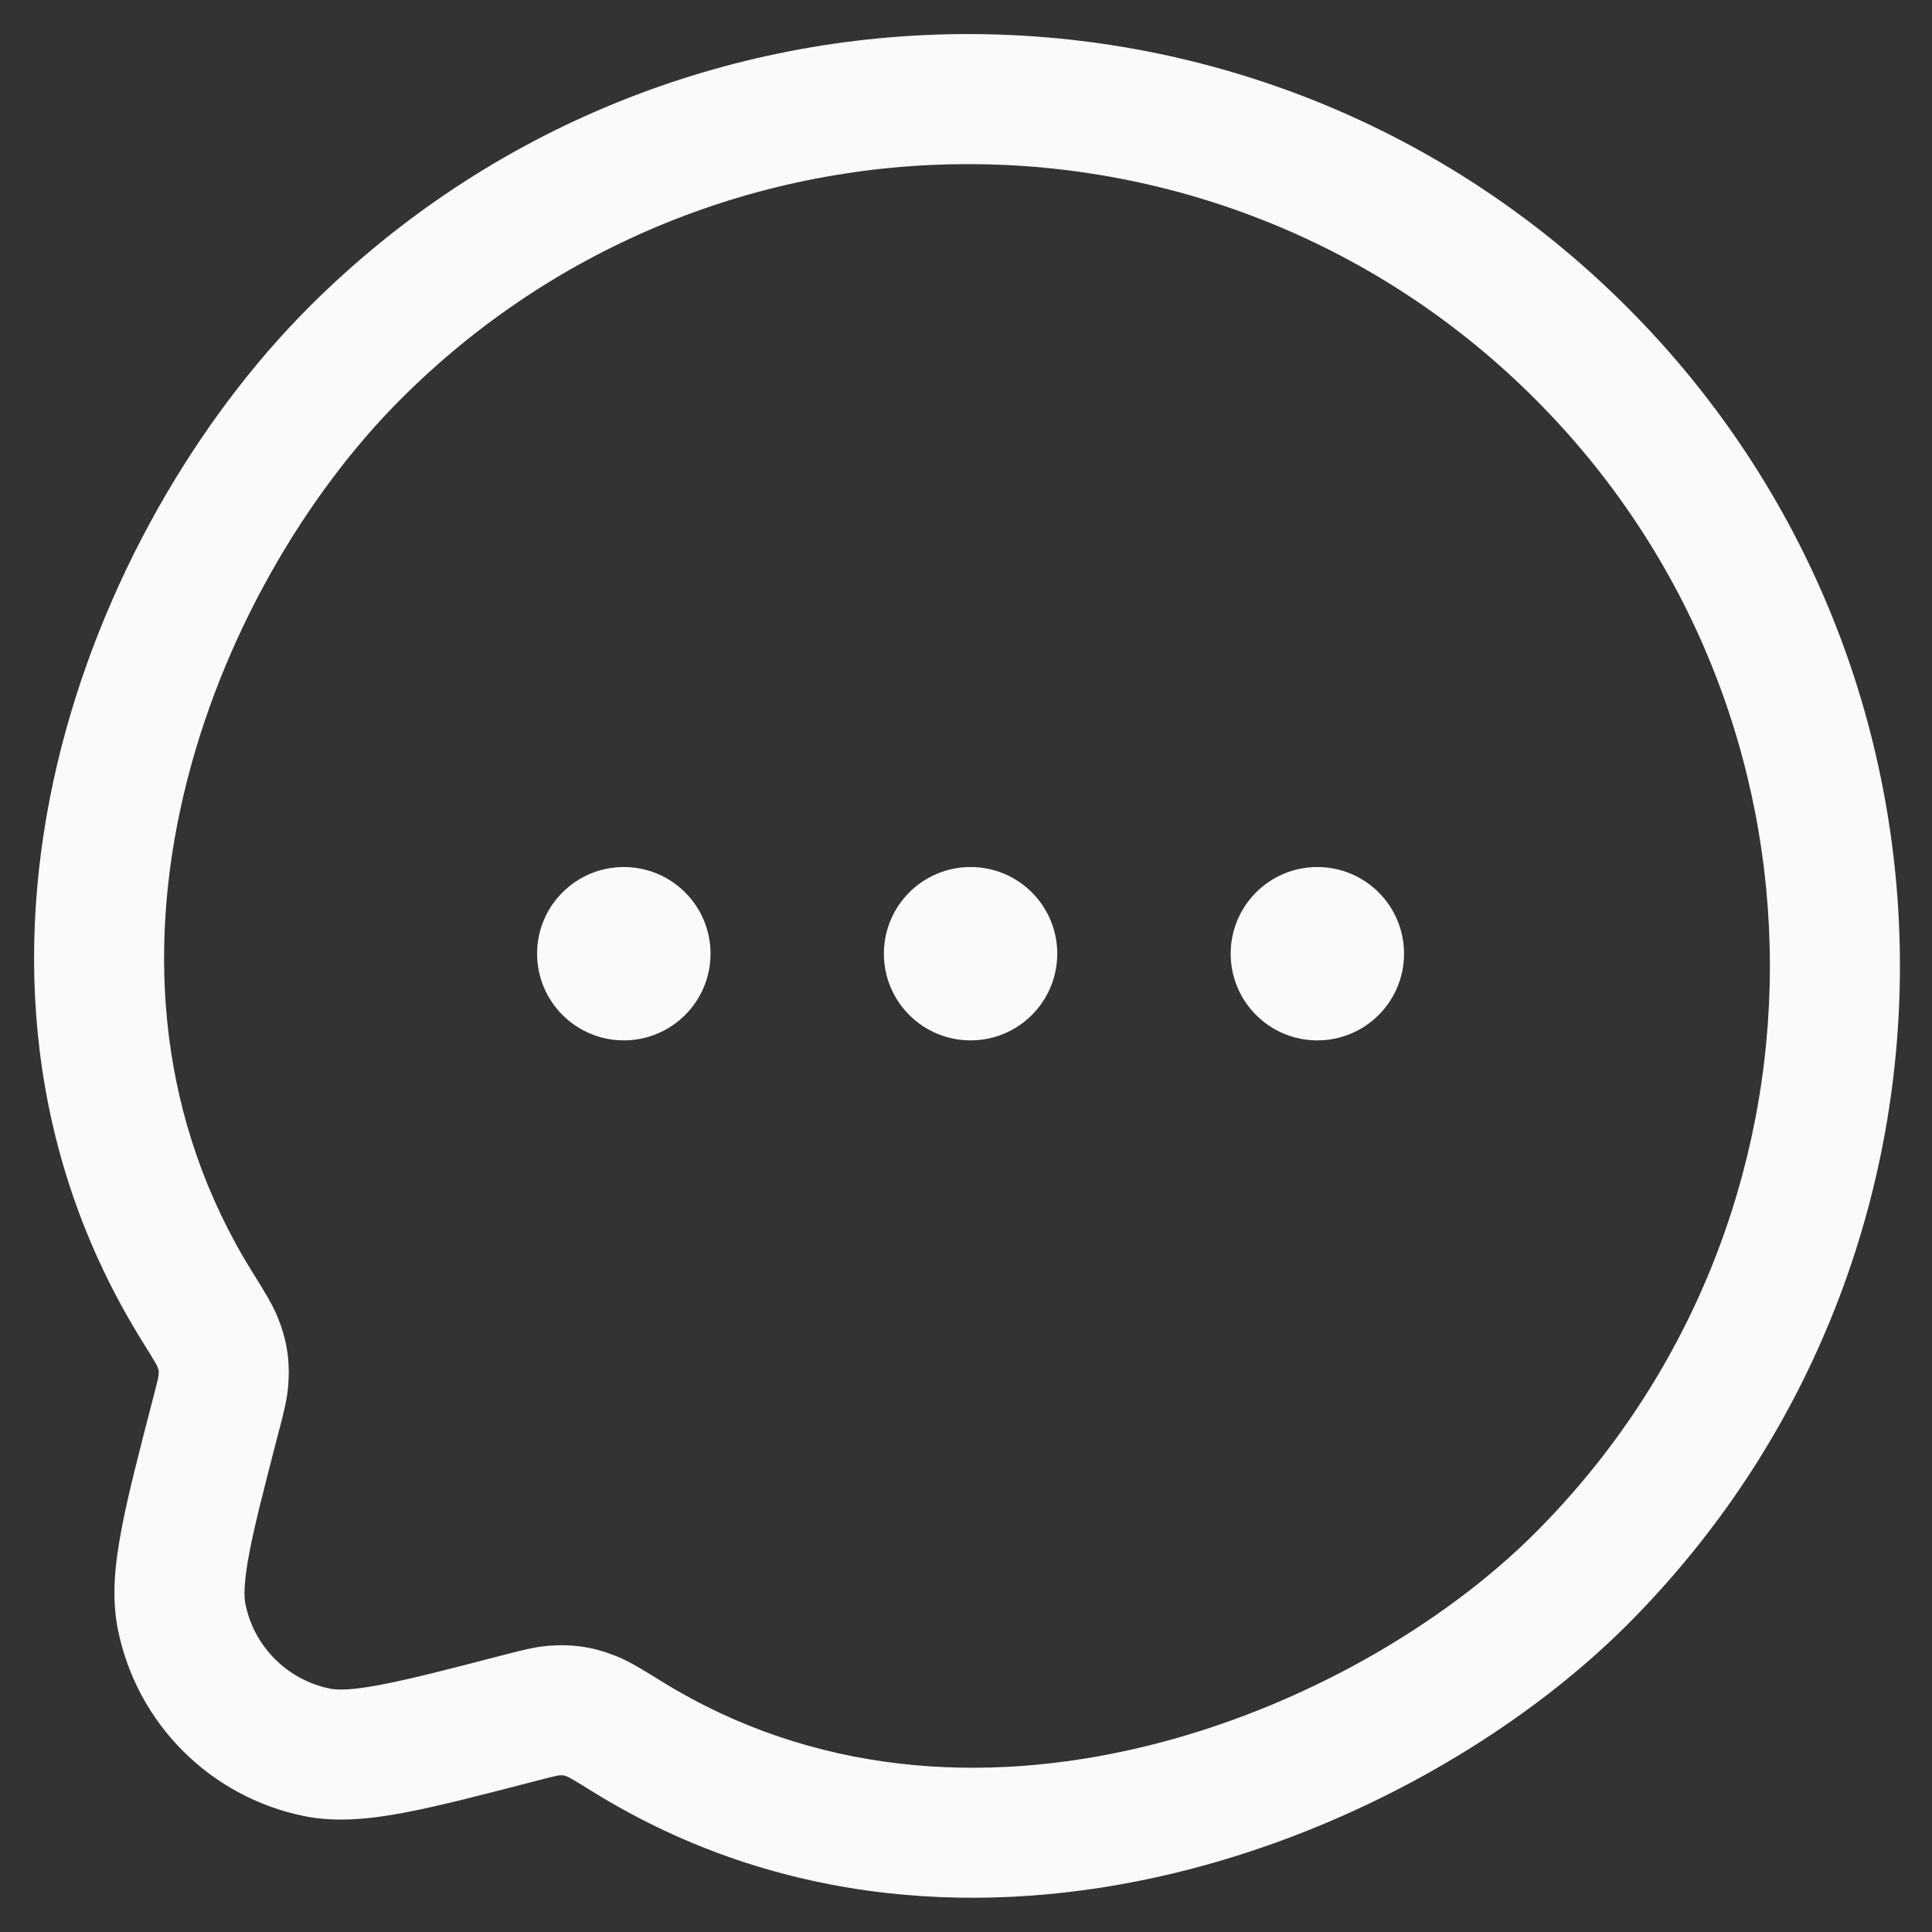 <svg width="26" height="26" viewBox="0 0 26 26" fill="none" xmlns="http://www.w3.org/2000/svg">
<rect x="0" y="0" width="26" height="26" fill="#333333" stroke="none"/>
<path fill-rule="evenodd" clip-rule="evenodd" d="M4.159 4.132C9.057 -0.766 16.998 -0.766 21.895 4.132C26.793 9.03 26.793 16.971 21.895 21.869C20.456 23.308 18.245 24.624 15.781 25.213C13.305 25.805 10.509 25.676 7.985 24.117C7.854 24.036 7.77 23.984 7.707 23.947C7.664 23.922 7.645 23.913 7.641 23.911C7.598 23.894 7.584 23.892 7.583 23.892C7.581 23.892 7.565 23.889 7.516 23.893C7.525 23.892 7.516 23.892 7.464 23.904C7.41 23.916 7.337 23.935 7.216 23.966L7.185 23.974C6.477 24.158 5.903 24.306 5.441 24.394C4.977 24.481 4.526 24.528 4.092 24.44C2.83 24.183 1.844 23.197 1.588 21.936C1.499 21.502 1.546 21.051 1.634 20.586C1.721 20.124 1.87 19.55 2.053 18.843L2.061 18.812C2.093 18.69 2.111 18.618 2.124 18.563C2.135 18.512 2.135 18.503 2.134 18.511C2.138 18.463 2.135 18.447 2.135 18.445C2.135 18.442 2.132 18.427 2.116 18.386C2.114 18.382 2.105 18.363 2.08 18.321C2.043 18.258 1.992 18.175 1.911 18.045C0.349 15.532 0.187 12.766 0.767 10.296C1.345 7.839 2.666 5.625 4.159 4.132ZM20.658 5.369C16.444 1.155 9.611 1.155 5.396 5.369C4.126 6.639 2.971 8.566 2.471 10.696C1.973 12.814 2.13 15.083 3.397 17.121C3.409 17.14 3.42 17.158 3.432 17.177C3.552 17.37 3.672 17.562 3.74 17.734C3.863 18.041 3.904 18.315 3.879 18.645C3.865 18.829 3.815 19.02 3.768 19.203C3.763 19.219 3.759 19.235 3.755 19.251C3.562 19.997 3.428 20.513 3.353 20.91C3.278 21.312 3.283 21.492 3.303 21.587C3.419 22.16 3.867 22.608 4.441 22.725C4.536 22.744 4.716 22.75 5.117 22.674C5.514 22.599 6.031 22.466 6.776 22.272C6.792 22.268 6.808 22.264 6.825 22.26C7.007 22.212 7.198 22.163 7.381 22.148C7.711 22.123 7.983 22.164 8.29 22.286C8.462 22.354 8.654 22.473 8.849 22.593C8.868 22.605 8.886 22.617 8.905 22.628C10.943 23.887 13.237 24.022 15.374 23.511C17.523 22.997 19.447 21.842 20.658 20.631C24.872 16.417 24.872 9.584 20.658 5.369Z" fill="#FAFAFA"/>
<path d="M9.562 12.834C9.562 13.479 9.039 14.001 8.395 14.001C7.751 14.001 7.228 13.479 7.228 12.834C7.228 12.19 7.751 11.668 8.395 11.668C9.039 11.668 9.562 12.19 9.562 12.834Z" fill="#FAFAFA"/>
<path d="M14.228 12.834C14.228 13.479 13.706 14.001 13.062 14.001C12.417 14.001 11.895 13.479 11.895 12.834C11.895 12.19 12.417 11.668 13.062 11.668C13.706 11.668 14.228 12.19 14.228 12.834Z" fill="#FAFAFA"/>
<path d="M18.895 12.834C18.895 13.479 18.373 14.001 17.728 14.001C17.084 14.001 16.562 13.479 16.562 12.834C16.562 12.19 17.084 11.668 17.728 11.668C18.373 11.668 18.895 12.19 18.895 12.834Z" fill="#FAFAFA"/>
</svg>

